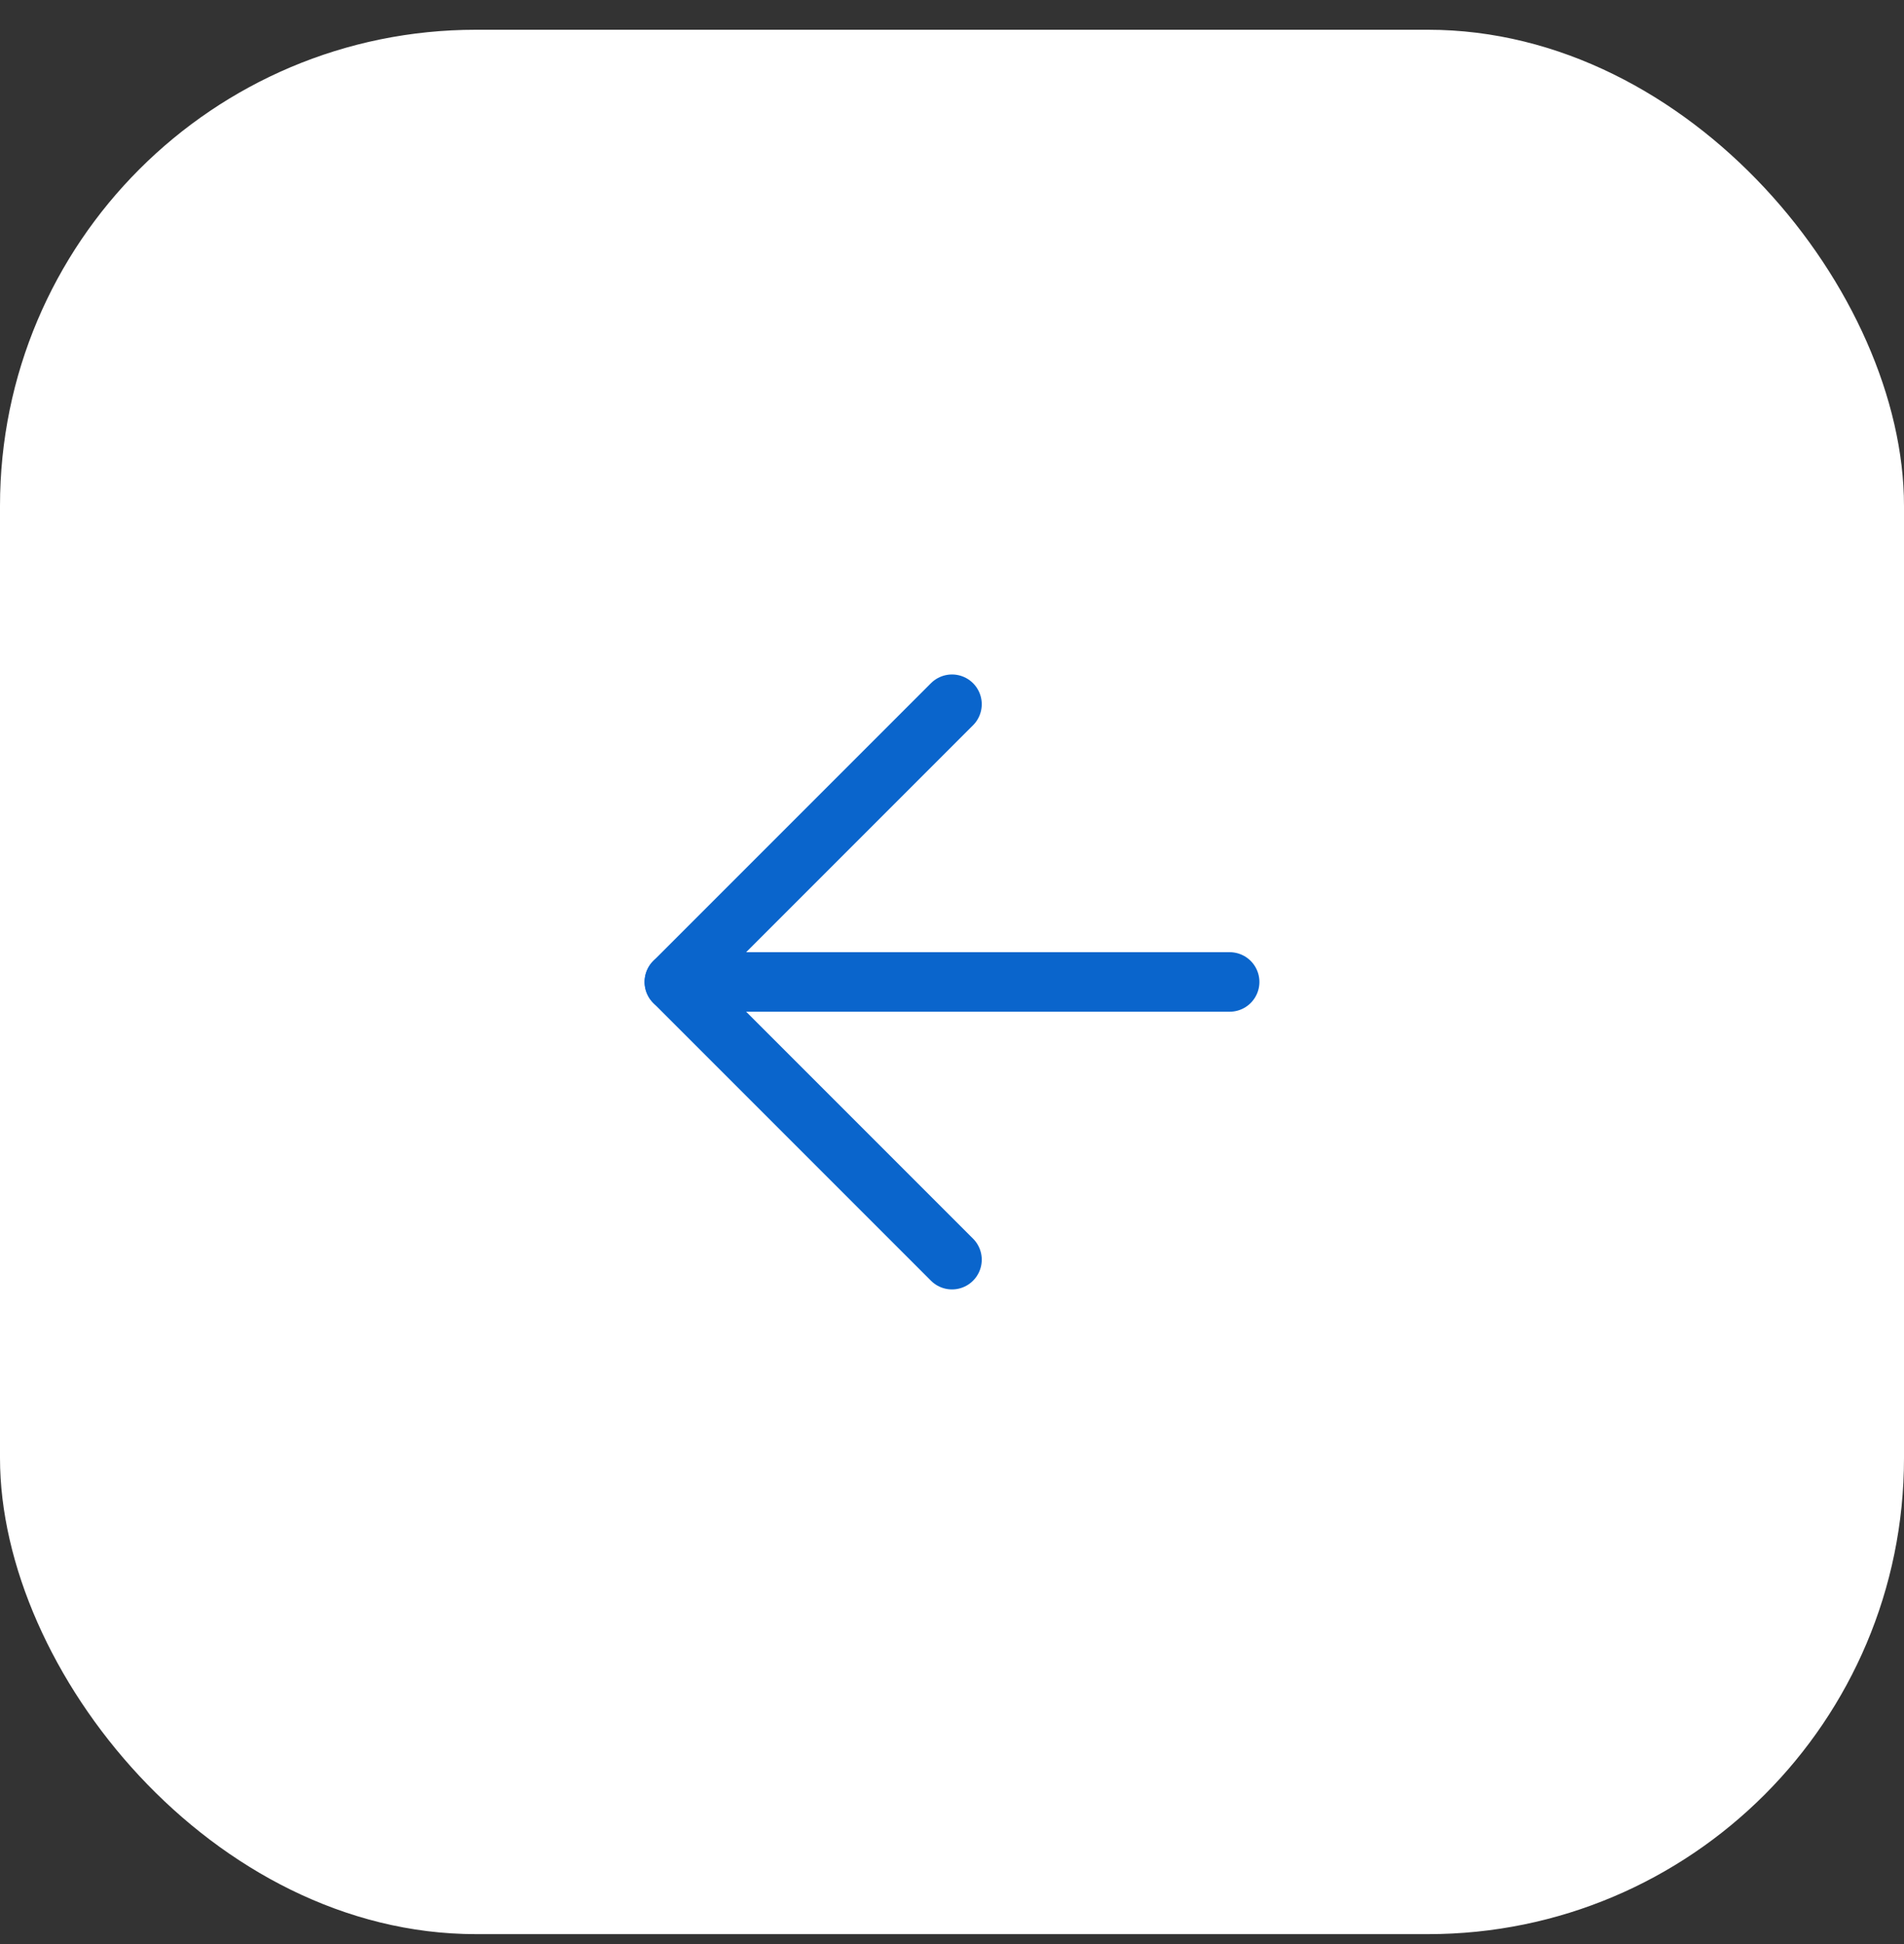 <svg width="48" height="49" viewBox="0 0 48 49" fill="none" xmlns="http://www.w3.org/2000/svg">
<rect x="0" y="0" width="48" height="49" fill="#333333" stroke="none"/>
<rect y="0.75" width="48" height="48" rx="12" fill="white"/>
<path d="M31 24.75H17" stroke="#0A65CC" stroke-width="1.5" stroke-linecap="round" stroke-linejoin="round"/>
<path d="M24 17.75L17 24.75L24 31.75" stroke="#0A65CC" stroke-width="1.5" stroke-linecap="round" stroke-linejoin="round"/>
</svg>
